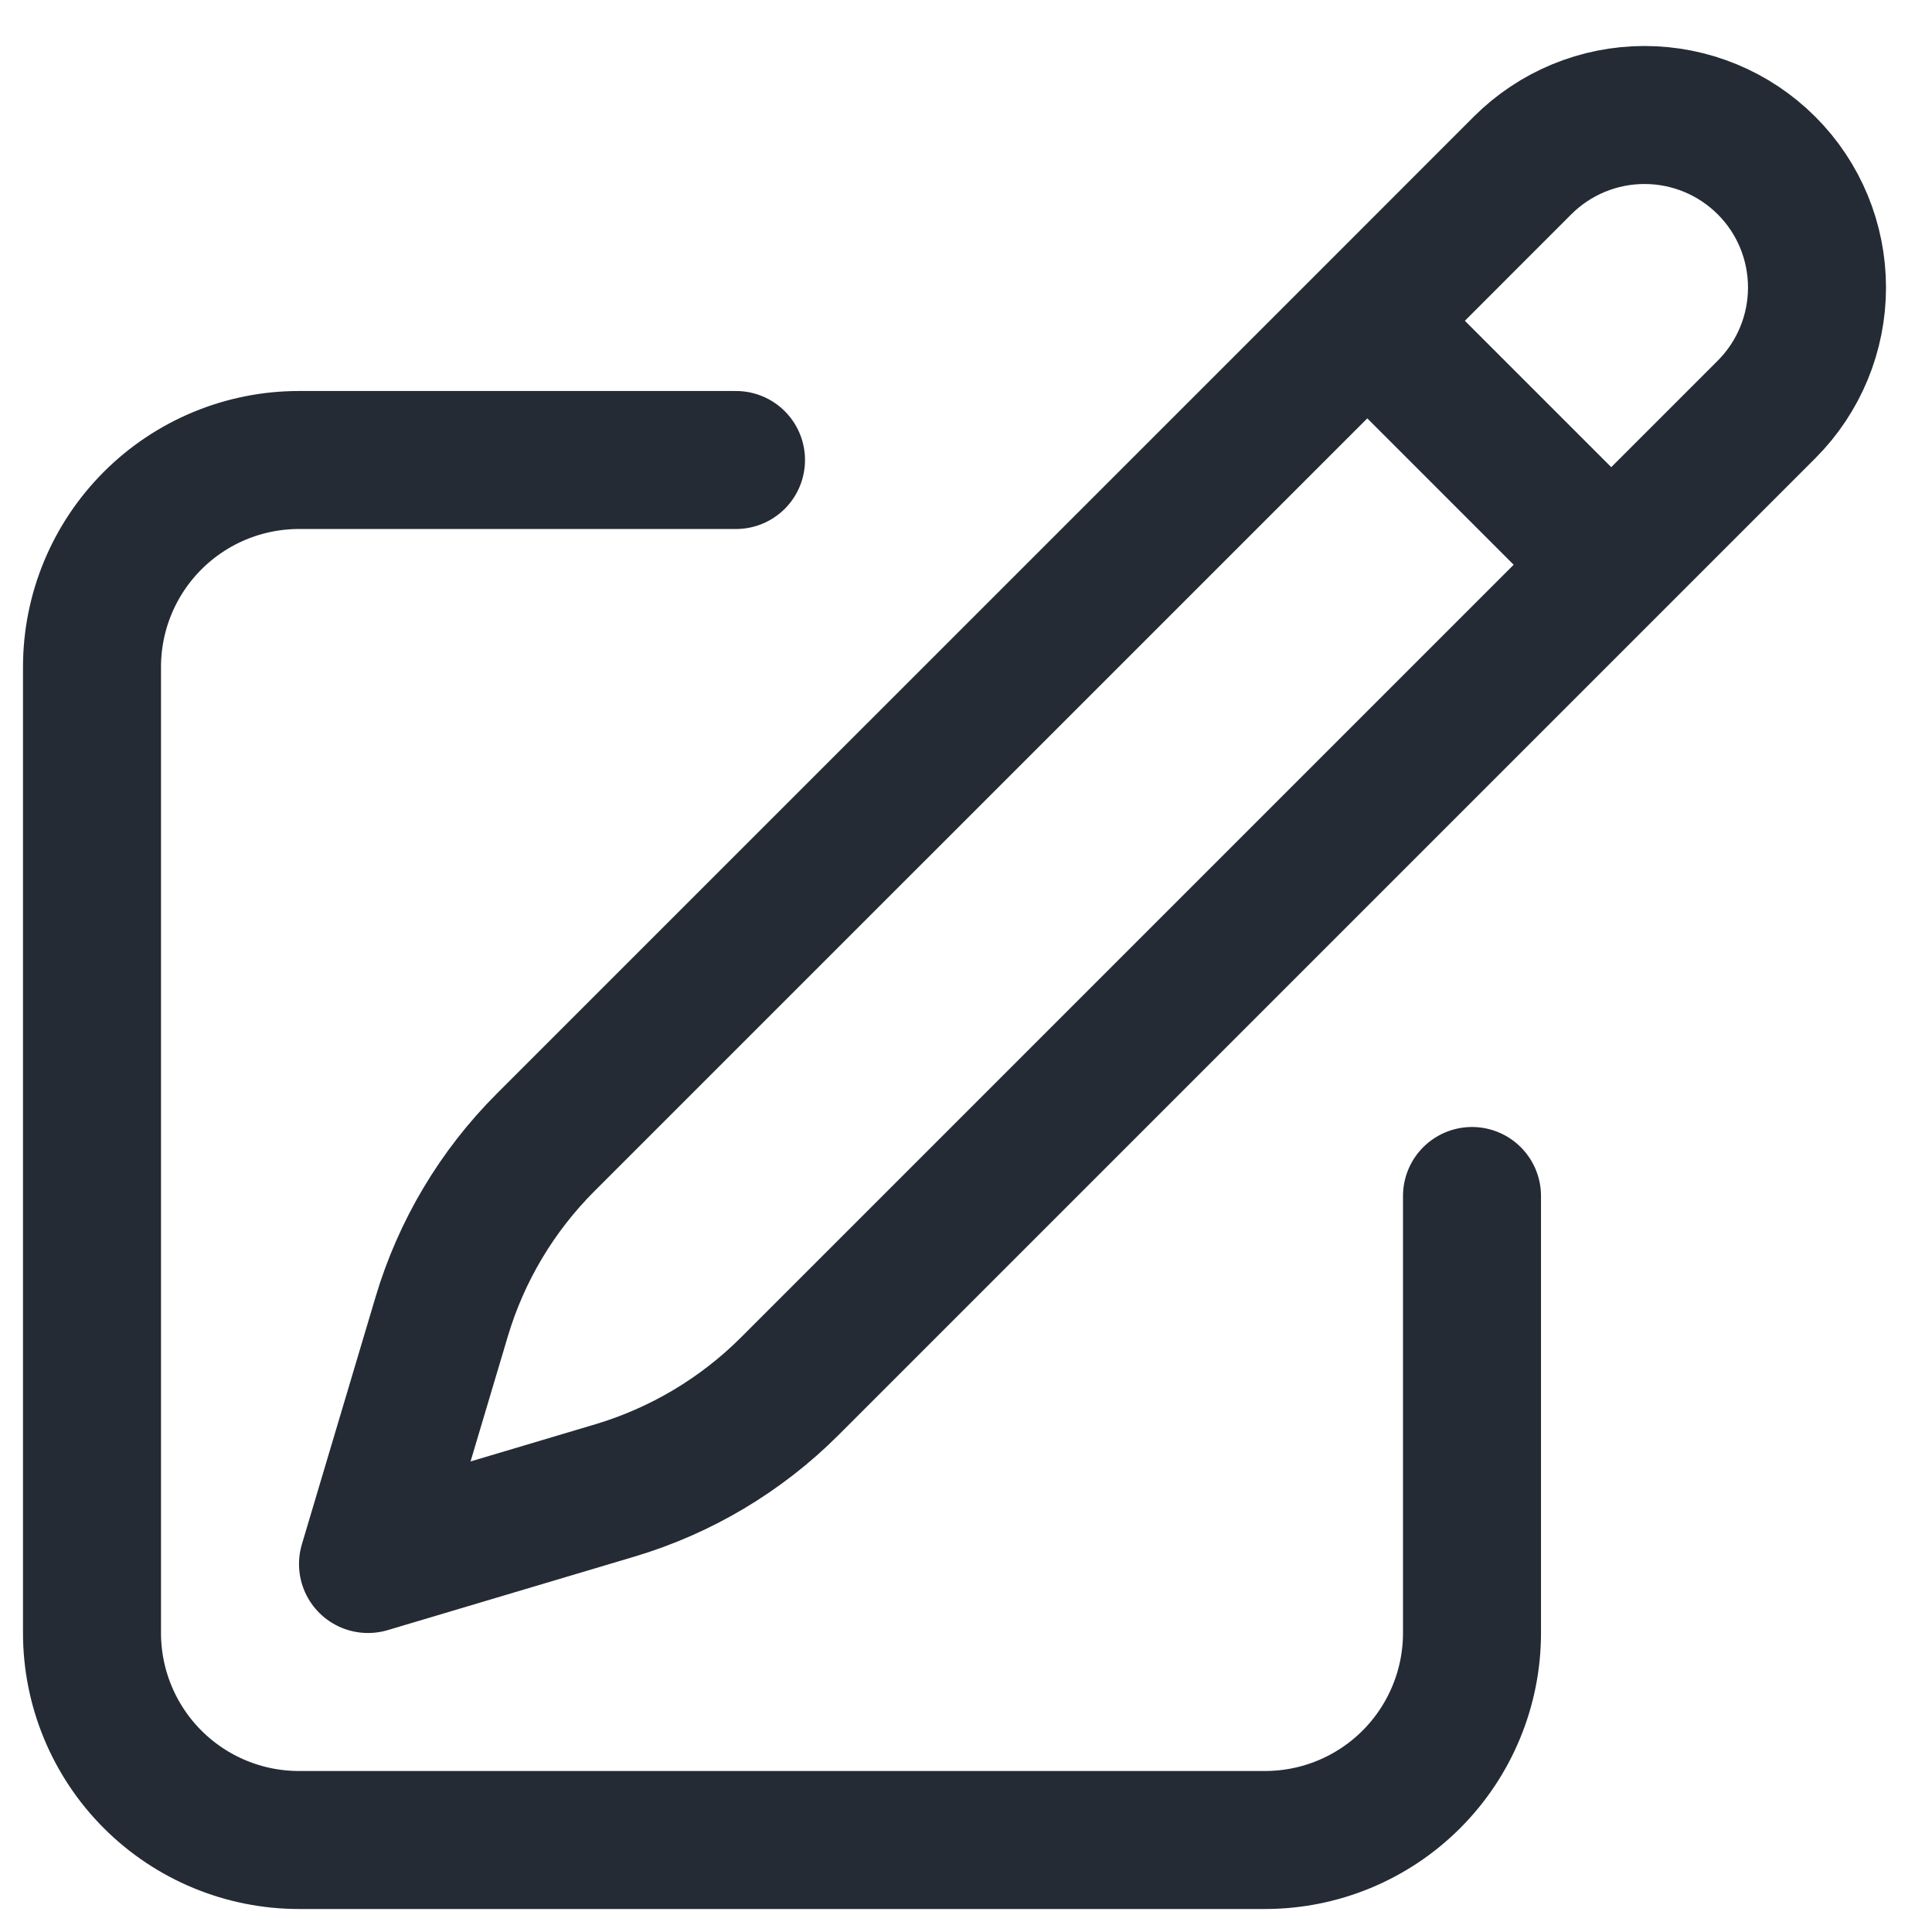 <svg width="21" height="21" viewBox="0 0 21 21" fill="none" xmlns="http://www.w3.org/2000/svg">
<path d="M14.862 3.487L16.549 1.799C16.901 1.447 17.378 1.25 17.875 1.25C18.372 1.25 18.849 1.447 19.201 1.799C19.553 2.15 19.75 2.627 19.75 3.125C19.75 3.622 19.553 4.099 19.201 4.451L8.582 15.07C8.053 15.598 7.401 15.986 6.685 16.2L4 17L4.8 14.315C5.013 13.598 5.402 12.946 5.93 12.418L14.862 3.487ZM14.862 3.487L17.5 6.125M16 13V17.75C16 18.346 15.763 18.919 15.341 19.341C14.919 19.763 14.347 20 13.75 20H3.25C2.653 20 2.081 19.763 1.659 19.341C1.237 18.919 1 18.346 1 17.75V7.25C1 6.653 1.237 6.081 1.659 5.659C2.081 5.237 2.653 5 3.25 5H8" stroke="#242B34" stroke-width="1.5" stroke-linecap="round" stroke-linejoin="round"/>
</svg>
